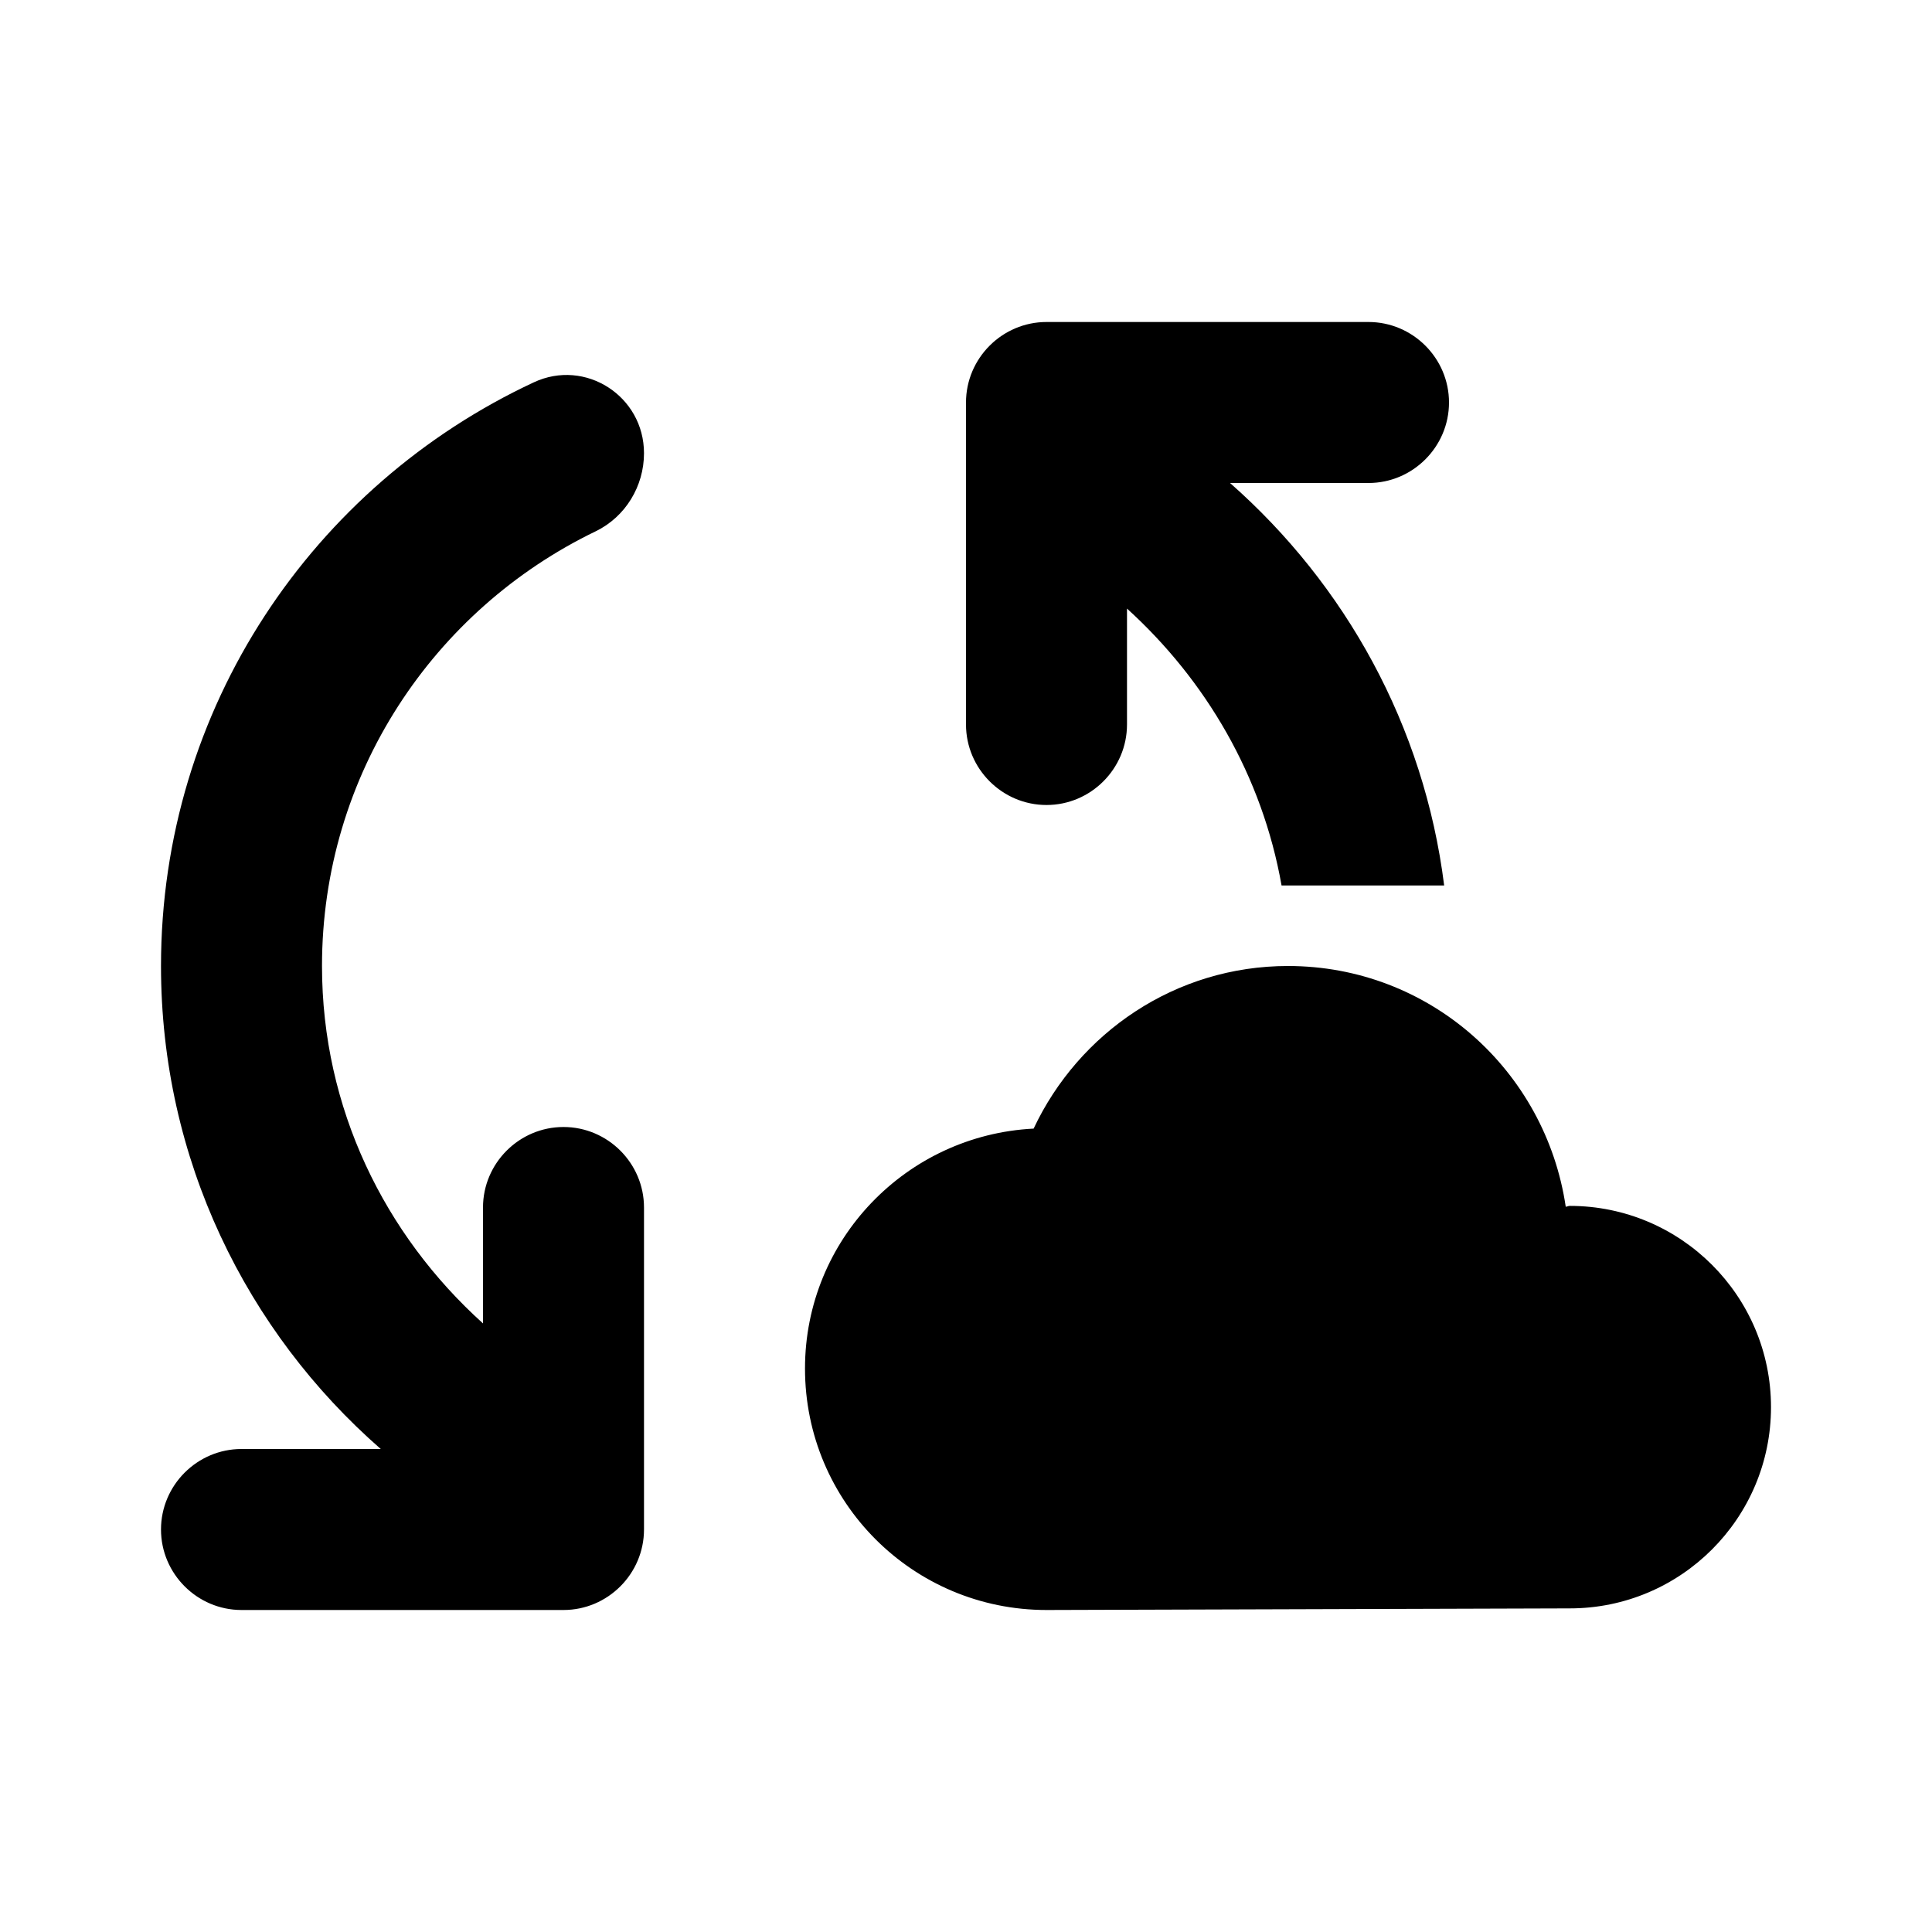 <svg width="24" height="24" viewBox="0 0 24 24" fill="none" xmlns="http://www.w3.org/2000/svg">
<path d="M22 17.48C22 18.86 20.88 19.98 19.5 19.98L13 20C11.34 20 10 18.66 10 17C10 15.4 11.26 14.1 12.84 14.02C13.4 12.83 14.6 12 16 12C17.76 12 19.2 13.3 19.45 14.99C19.47 14.99 19.48 14.98 19.5 14.98C20.88 14.98 22 16.1 22 17.48ZM8 15C8 14.45 7.55 14 7 14C6.45 14 6 14.45 6 15V16.44C4.78 15.34 4 13.77 4 12C4 9.62 5.39 7.57 7.4 6.6C7.77 6.42 8 6.04 8 5.63C8 4.92 7.27 4.45 6.63 4.75C3.89 6.03 2 8.79 2 12C2 14.4 3.06 16.54 4.73 18H3C2.45 18 2 18.45 2 19C2 19.55 2.45 20 3 20H7C7.55 20 8 19.55 8 19V15ZM17 6C17.55 6 18 5.55 18 5C18 4.45 17.55 4 17 4H13C12.45 4 12 4.45 12 5V9C12 9.55 12.45 10 13 10C13.55 10 14 9.55 14 9V7.56C14.98 8.45 15.68 9.64 15.92 11H17.94C17.69 9.01 16.71 7.26 15.28 6H17Z" fill="black"/>
</svg>
